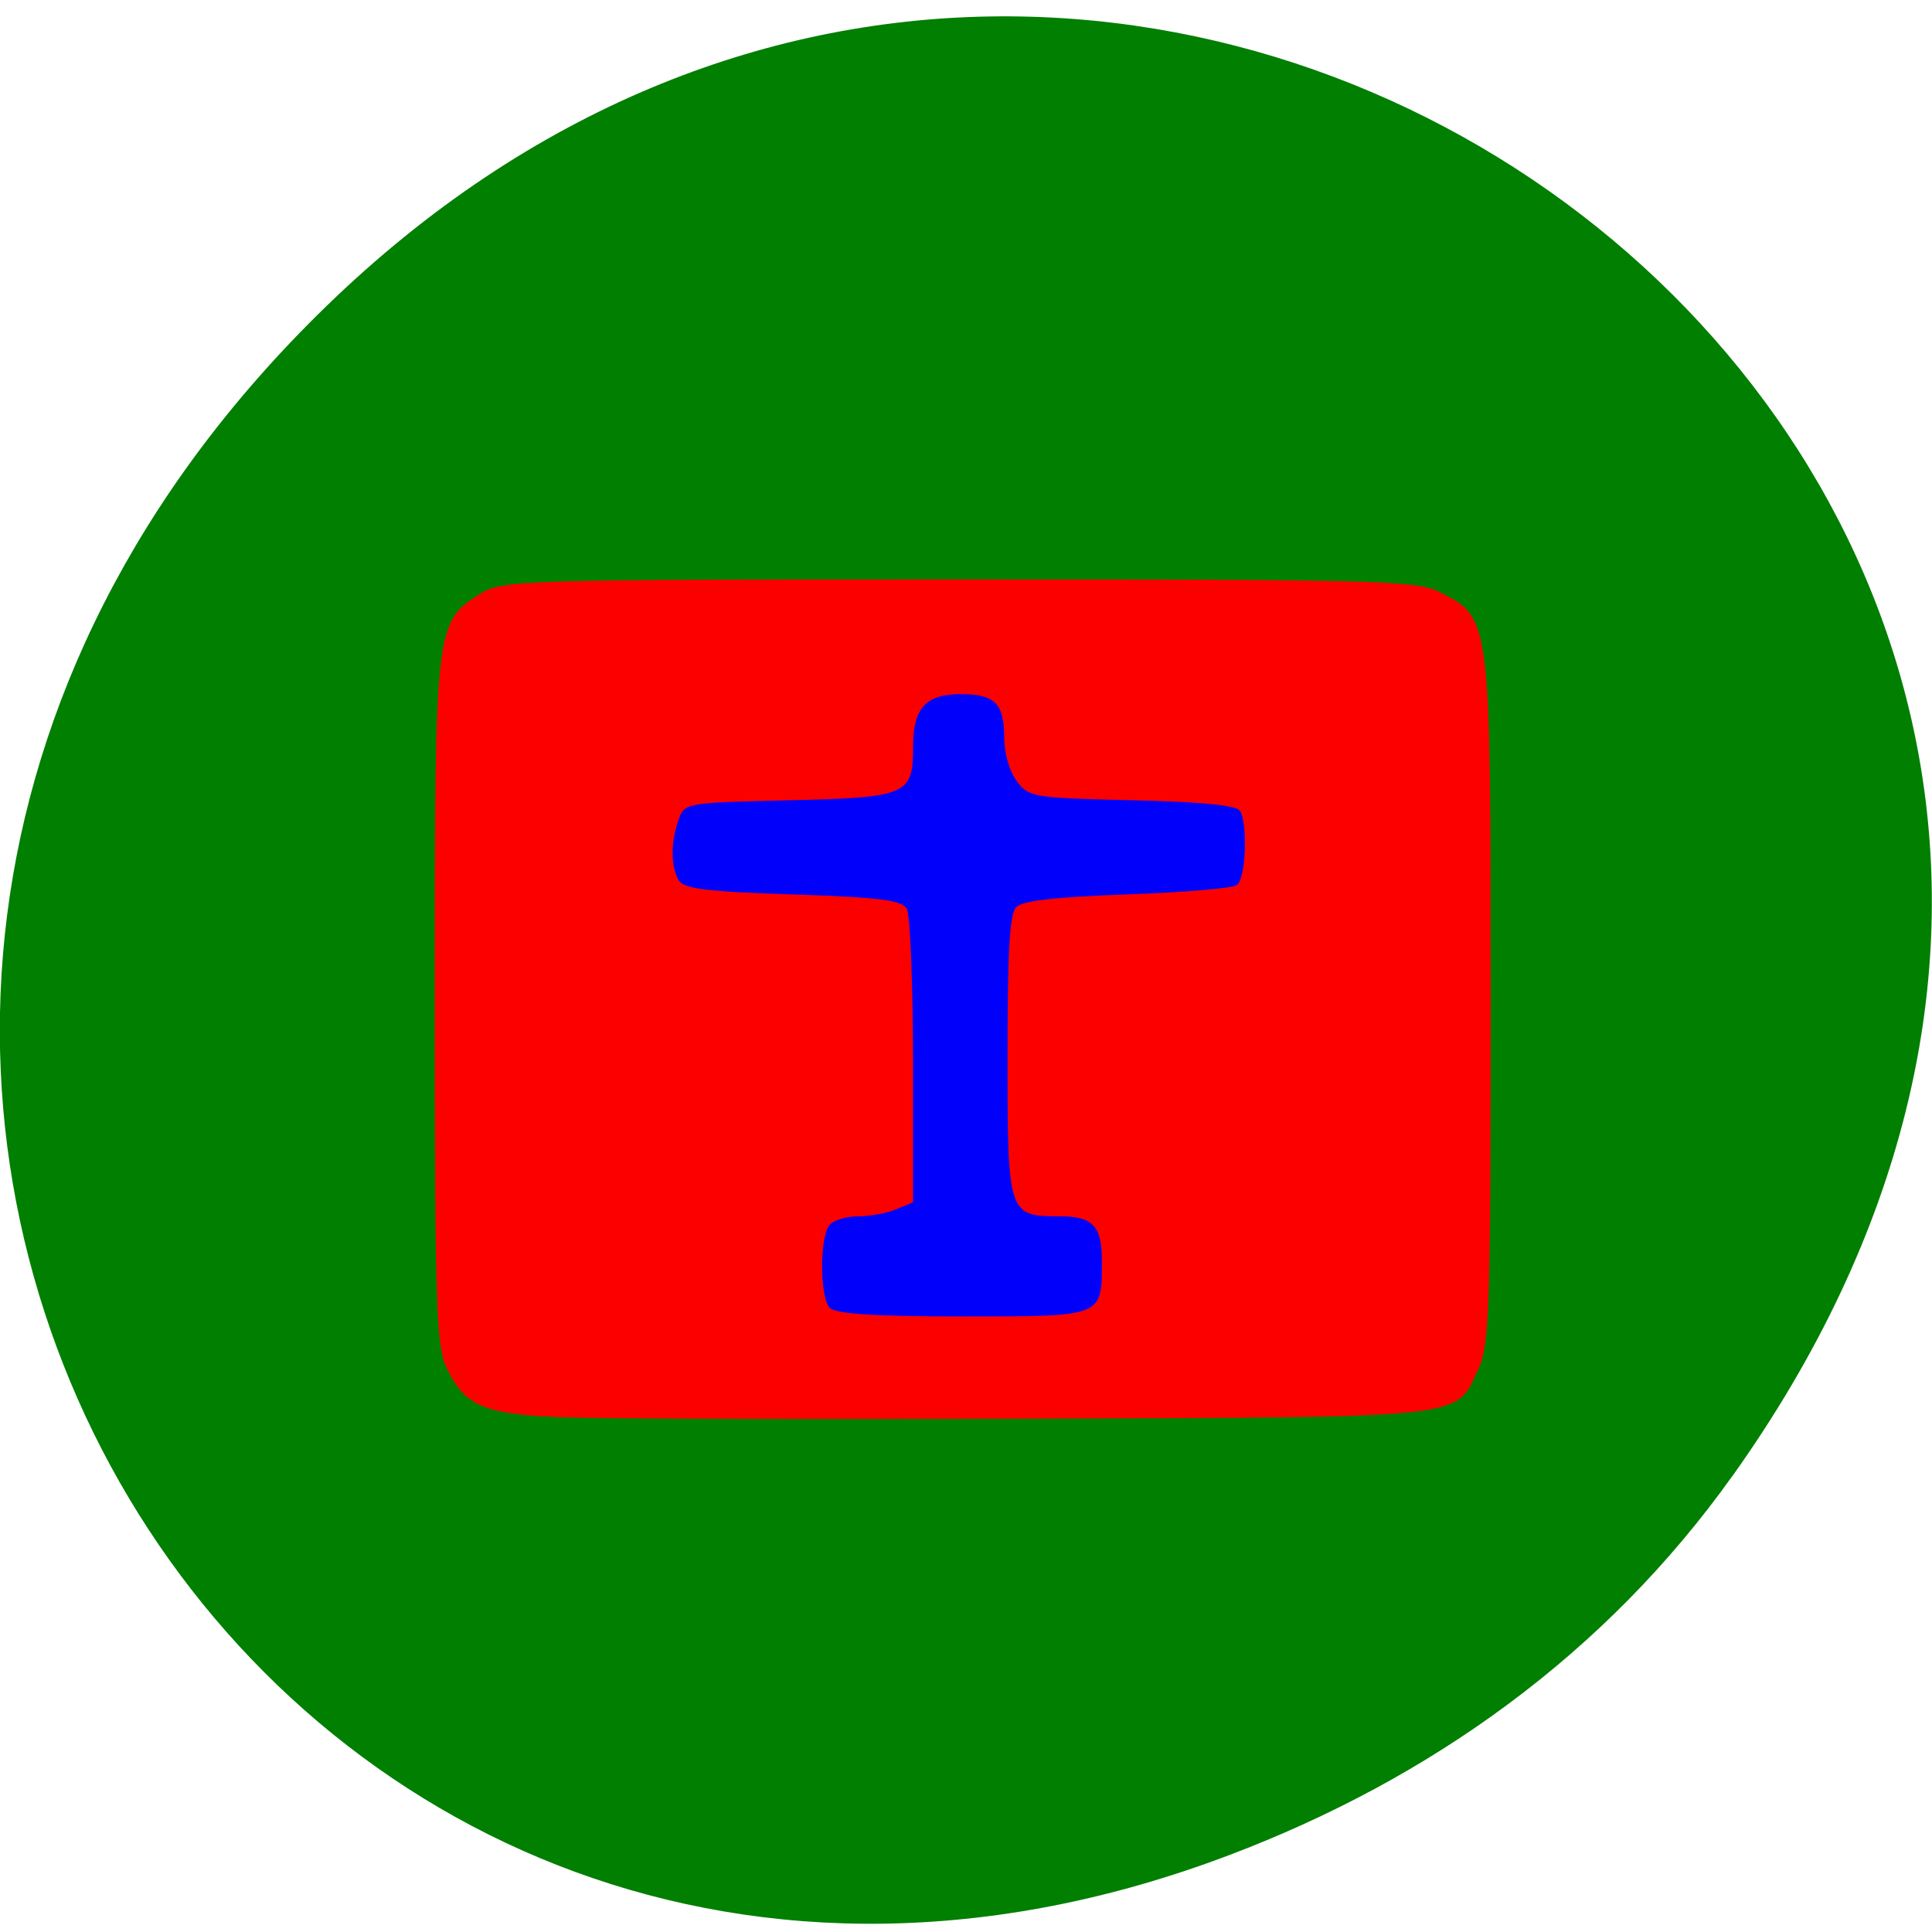 <svg xmlns="http://www.w3.org/2000/svg" viewBox="0 0 48 48"><path d="m 43.05 36.66 c 17.262 -24.24 -14.613 -48.797 -34.945 -29.05 c -19.16 18.605 -1.398 47.52 22.441 38.477 c 4.973 -1.883 9.336 -4.98 12.504 -9.43" fill="#007f01"/><path d="m 13.883 35.21 c -1.883 -0.082 -2.355 -0.289 -2.797 -1.246 c -0.25 -0.531 -0.285 -1.73 -0.285 -9.1 c 0 -9.391 0 -9.406 1.152 -10.125 c 0.527 -0.328 1.117 -0.344 11.875 -0.344 c 10.422 0 11.371 0.023 11.953 0.32 c 1.262 0.645 1.254 0.59 1.254 10.121 c 0.004 7.531 -0.031 8.586 -0.293 9.152 c -0.594 1.273 -0.082 1.219 -11.176 1.258 c -5.5 0.02 -10.762 0.004 -11.684 -0.039" fill="#fc0000"/><path d="m 20.613 32.492 c -0.25 -0.277 -0.25 -1.785 0 -2.063 c 0.109 -0.117 0.43 -0.211 0.719 -0.211 c 0.289 0 0.711 -0.078 0.938 -0.176 l 0.414 -0.172 v -3.512 c -0.004 -1.934 -0.07 -3.637 -0.156 -3.781 c -0.121 -0.215 -0.691 -0.285 -2.836 -0.355 c -2.145 -0.07 -2.711 -0.141 -2.832 -0.355 c -0.195 -0.344 -0.199 -0.926 -0.008 -1.484 c 0.152 -0.438 0.16 -0.438 2.727 -0.5 c 2.957 -0.066 3.105 -0.133 3.105 -1.313 c 0 -0.98 0.309 -1.324 1.195 -1.324 c 0.84 0 1.07 0.234 1.07 1.082 c 0 0.383 0.129 0.832 0.309 1.074 c 0.297 0.406 0.406 0.422 2.871 0.48 c 1.734 0.039 2.598 0.125 2.68 0.266 c 0.199 0.34 0.141 1.688 -0.078 1.84 c -0.109 0.082 -1.344 0.184 -2.738 0.234 c -1.777 0.063 -2.605 0.156 -2.75 0.32 c -0.16 0.172 -0.211 1.094 -0.211 3.699 c 0 3.938 0.012 3.977 1.293 3.977 c 0.828 0 1.051 0.238 1.051 1.113 c 0 1.395 0.055 1.375 -3.449 1.375 c -2.207 0 -3.172 -0.063 -3.313 -0.215" fill="#0100fb"/></svg>